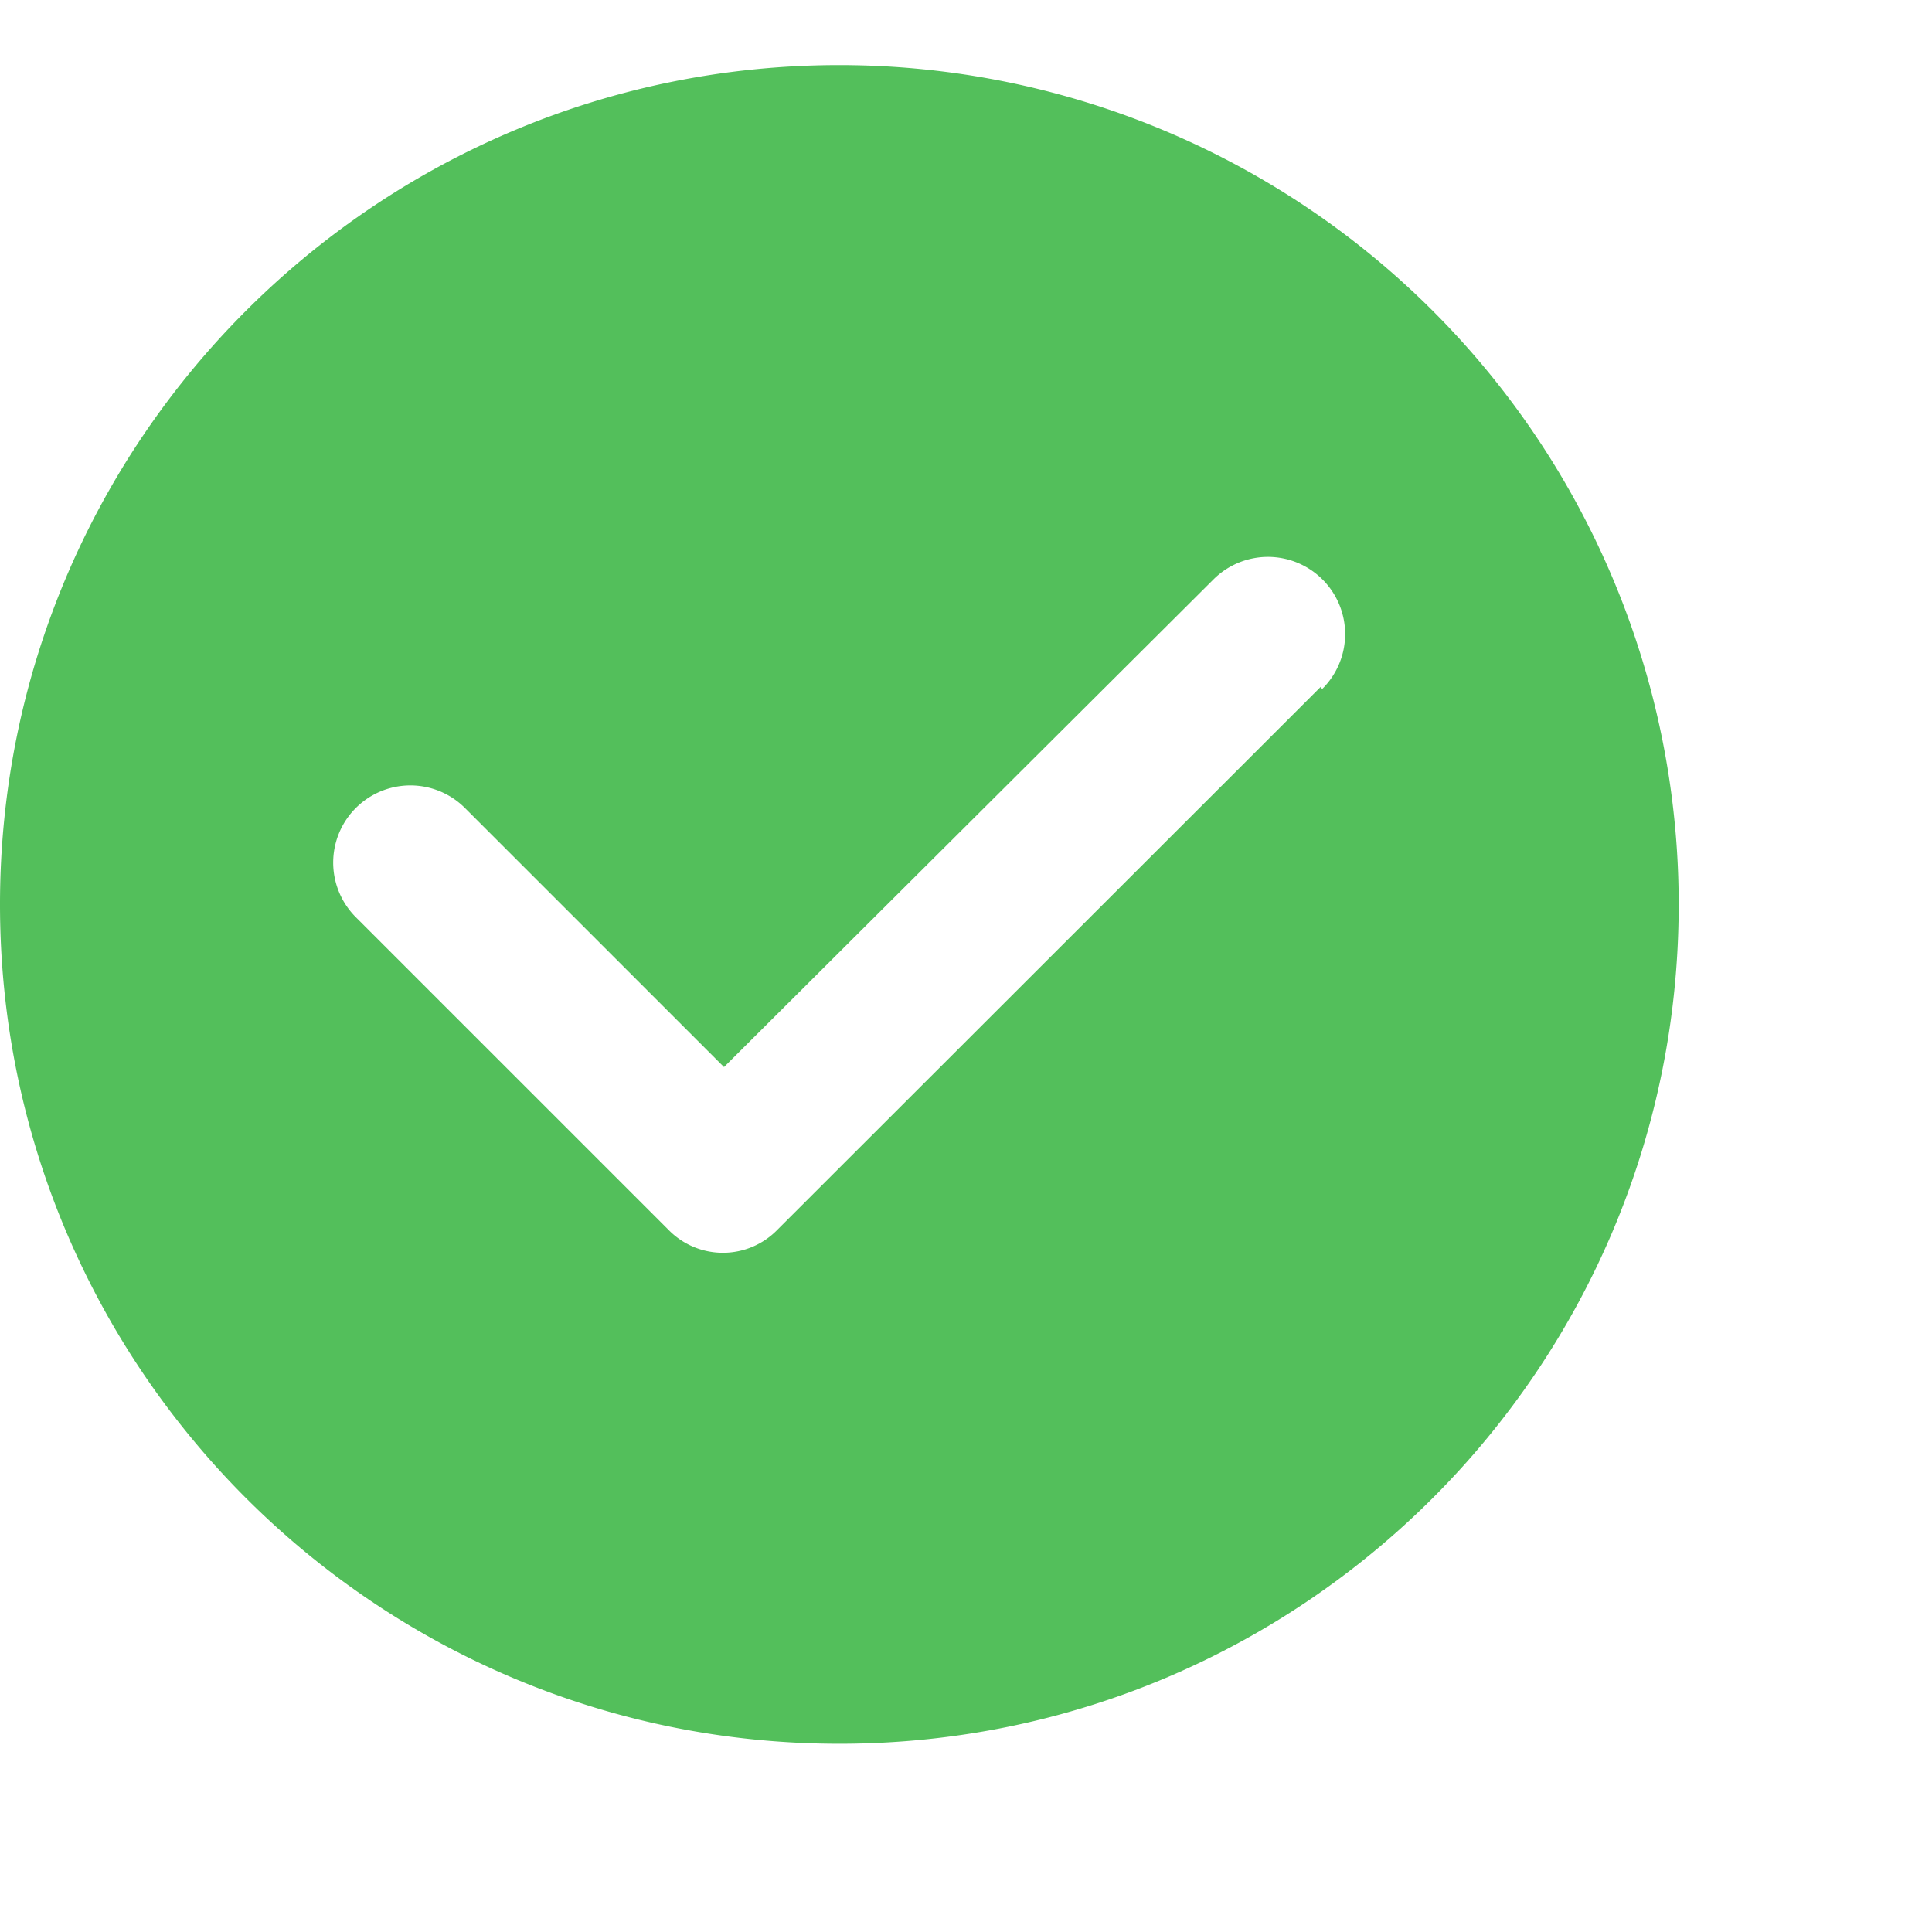 <svg t="1584774773148" class="icon" viewBox="0 0 1098 1024" version="1.1" xmlns="http://www.w3.org/2000/svg" p-id="2070" width="200" height="200"><path d="M476.808 0C213.402 0.107-0.032 213.69 0 477.075S213.551 953.989 476.947 954.021s476.957-213.412 477.085-476.808A477.011 477.011 0 0 0 476.808 0z m273.761 353.37L441.861 661.854a43.19 43.19 0 0 1-62.023 0L202.215 484.252a43.864 43.864 0 1 1 62.034-62.034l147.22 147.22 277.899-276.865a43.862 43.862 0 1 1 62.023 62.034z m0 0" p-id="2071" data-spm-anchor-id="a313x.7781069.0.i0" class="selected" fill="#53bf5b"></path></svg>
